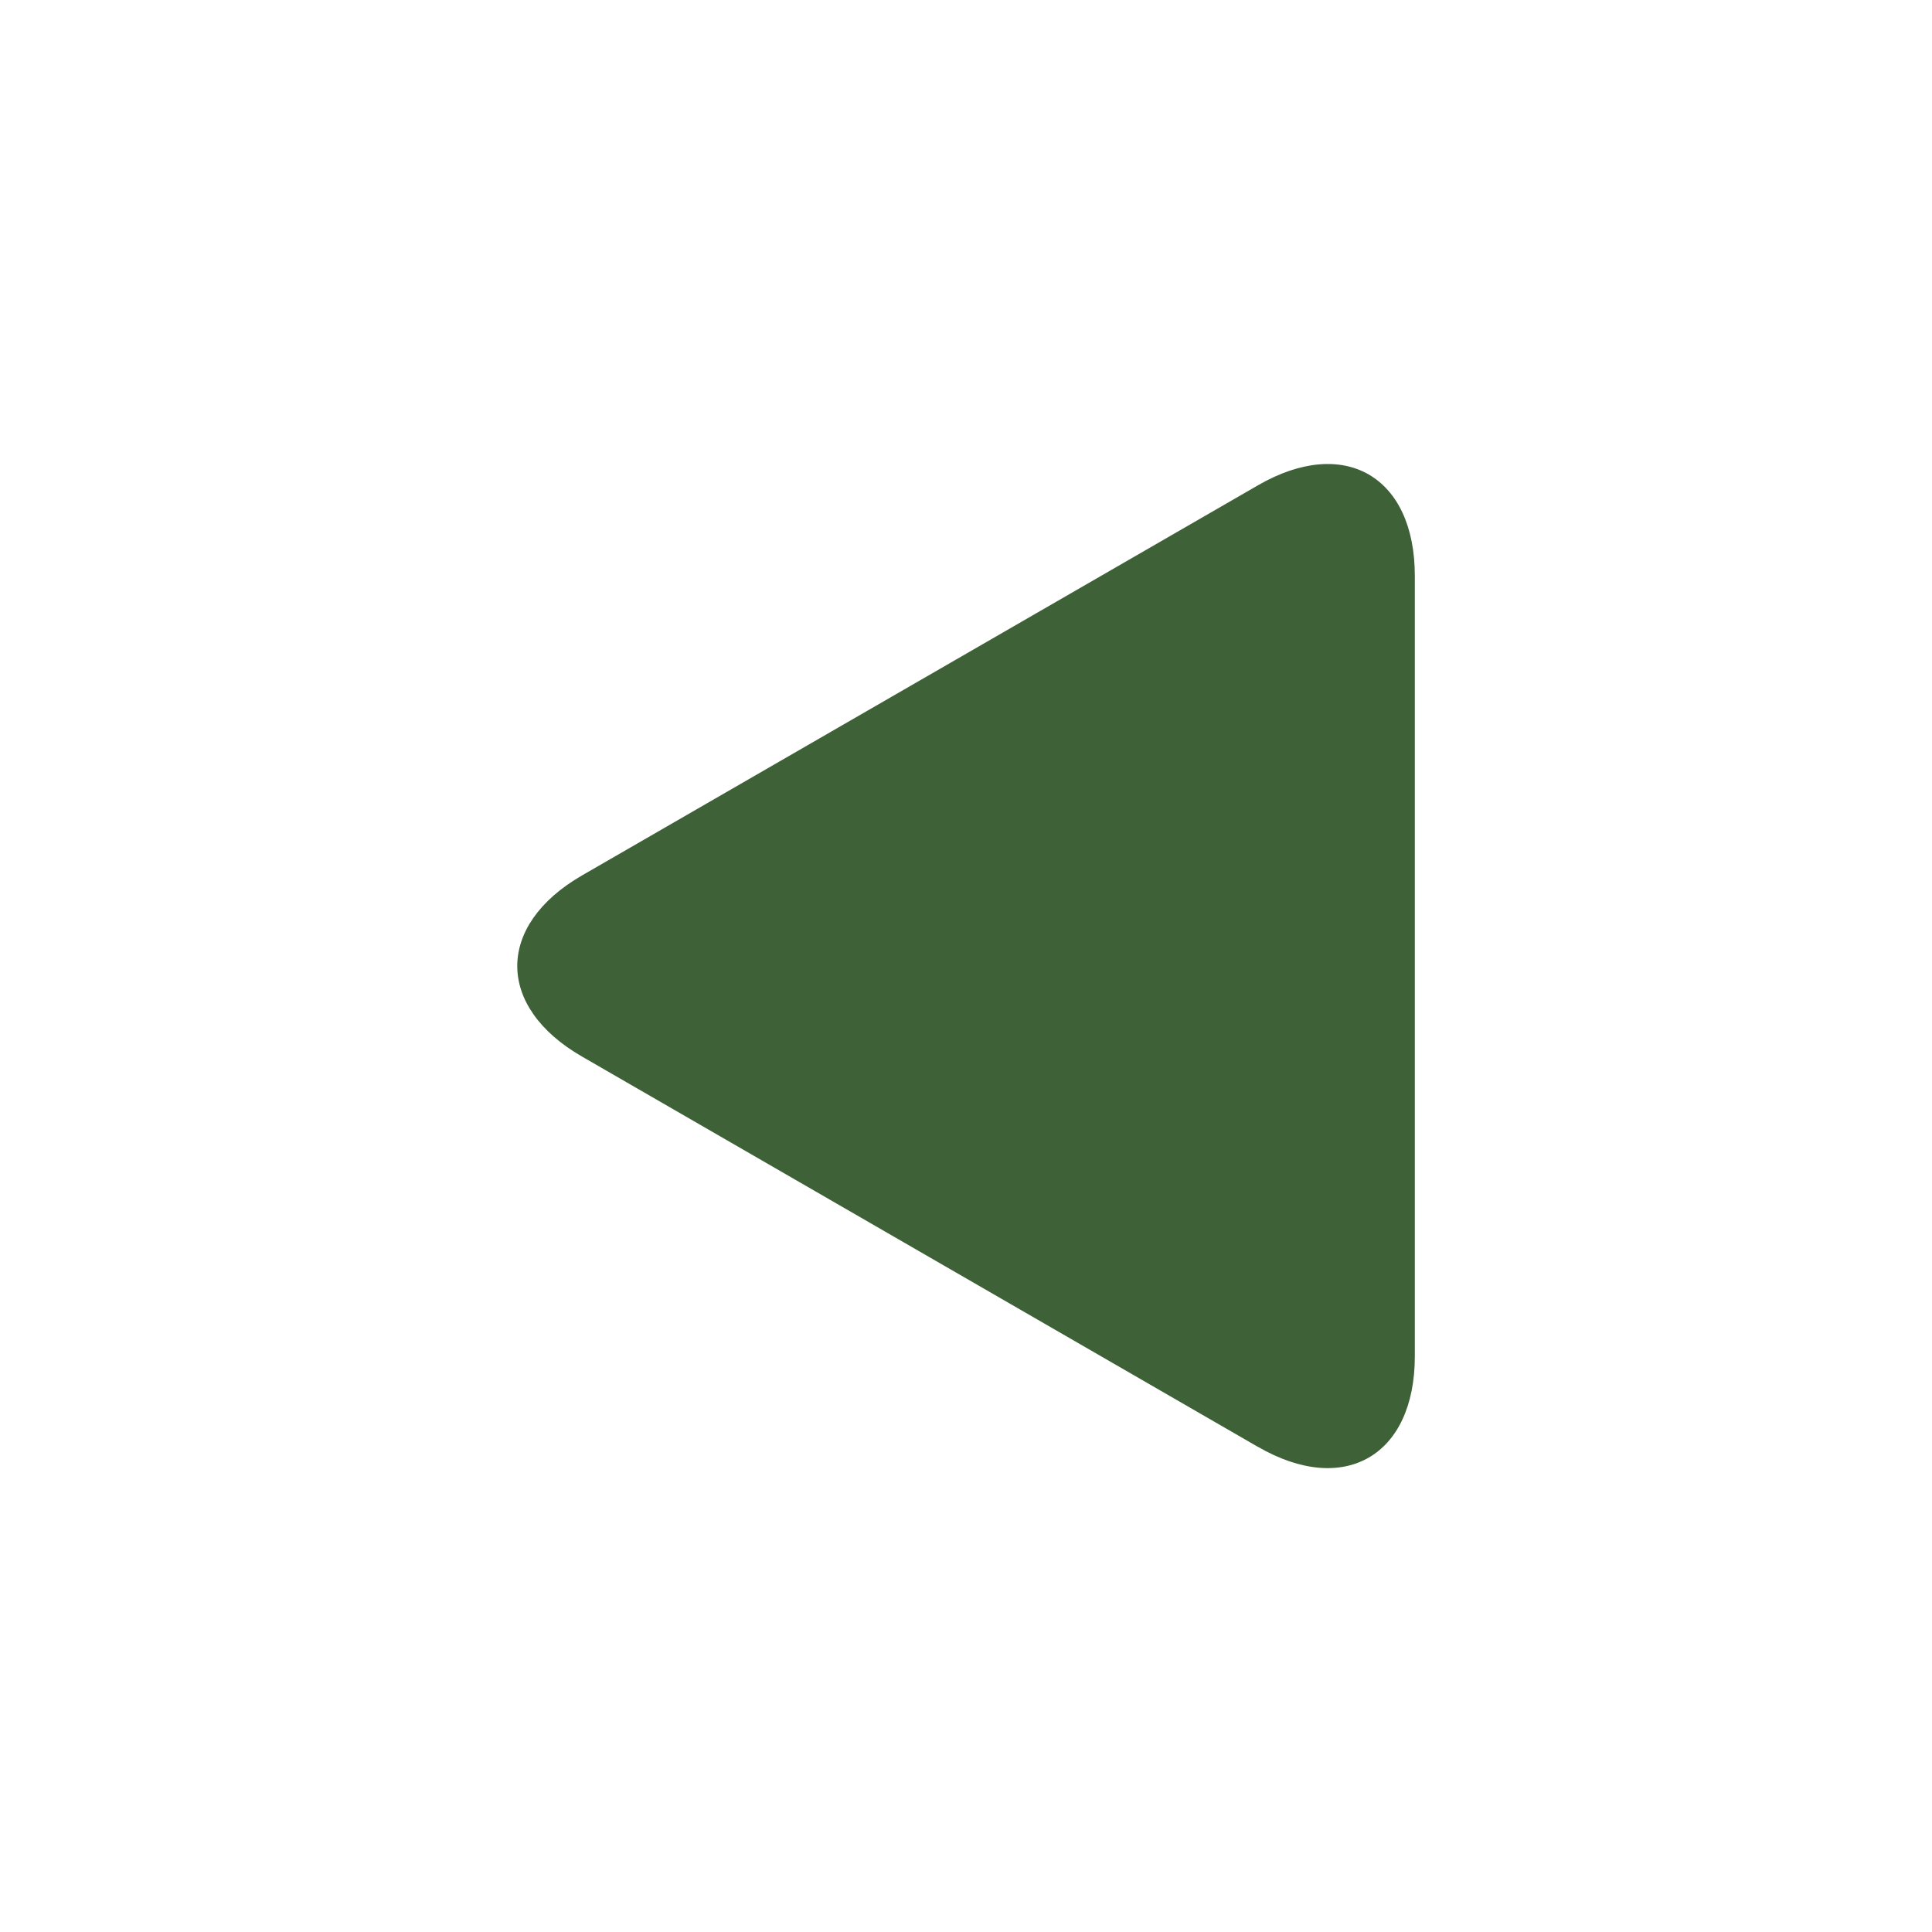 <svg width="16" height="16" viewBox="0 0 16 16" fill="none" xmlns="http://www.w3.org/2000/svg">
<path d="M10.417 11.982L4.82 8.75C4.105 8.338 4.105 7.663 4.82 7.25L10.418 4.019C11.133 3.606 11.717 3.944 11.717 4.769V11.232C11.717 12.057 11.132 12.395 10.418 11.982H10.417Z" fill="#3E6137"/>
</svg>
